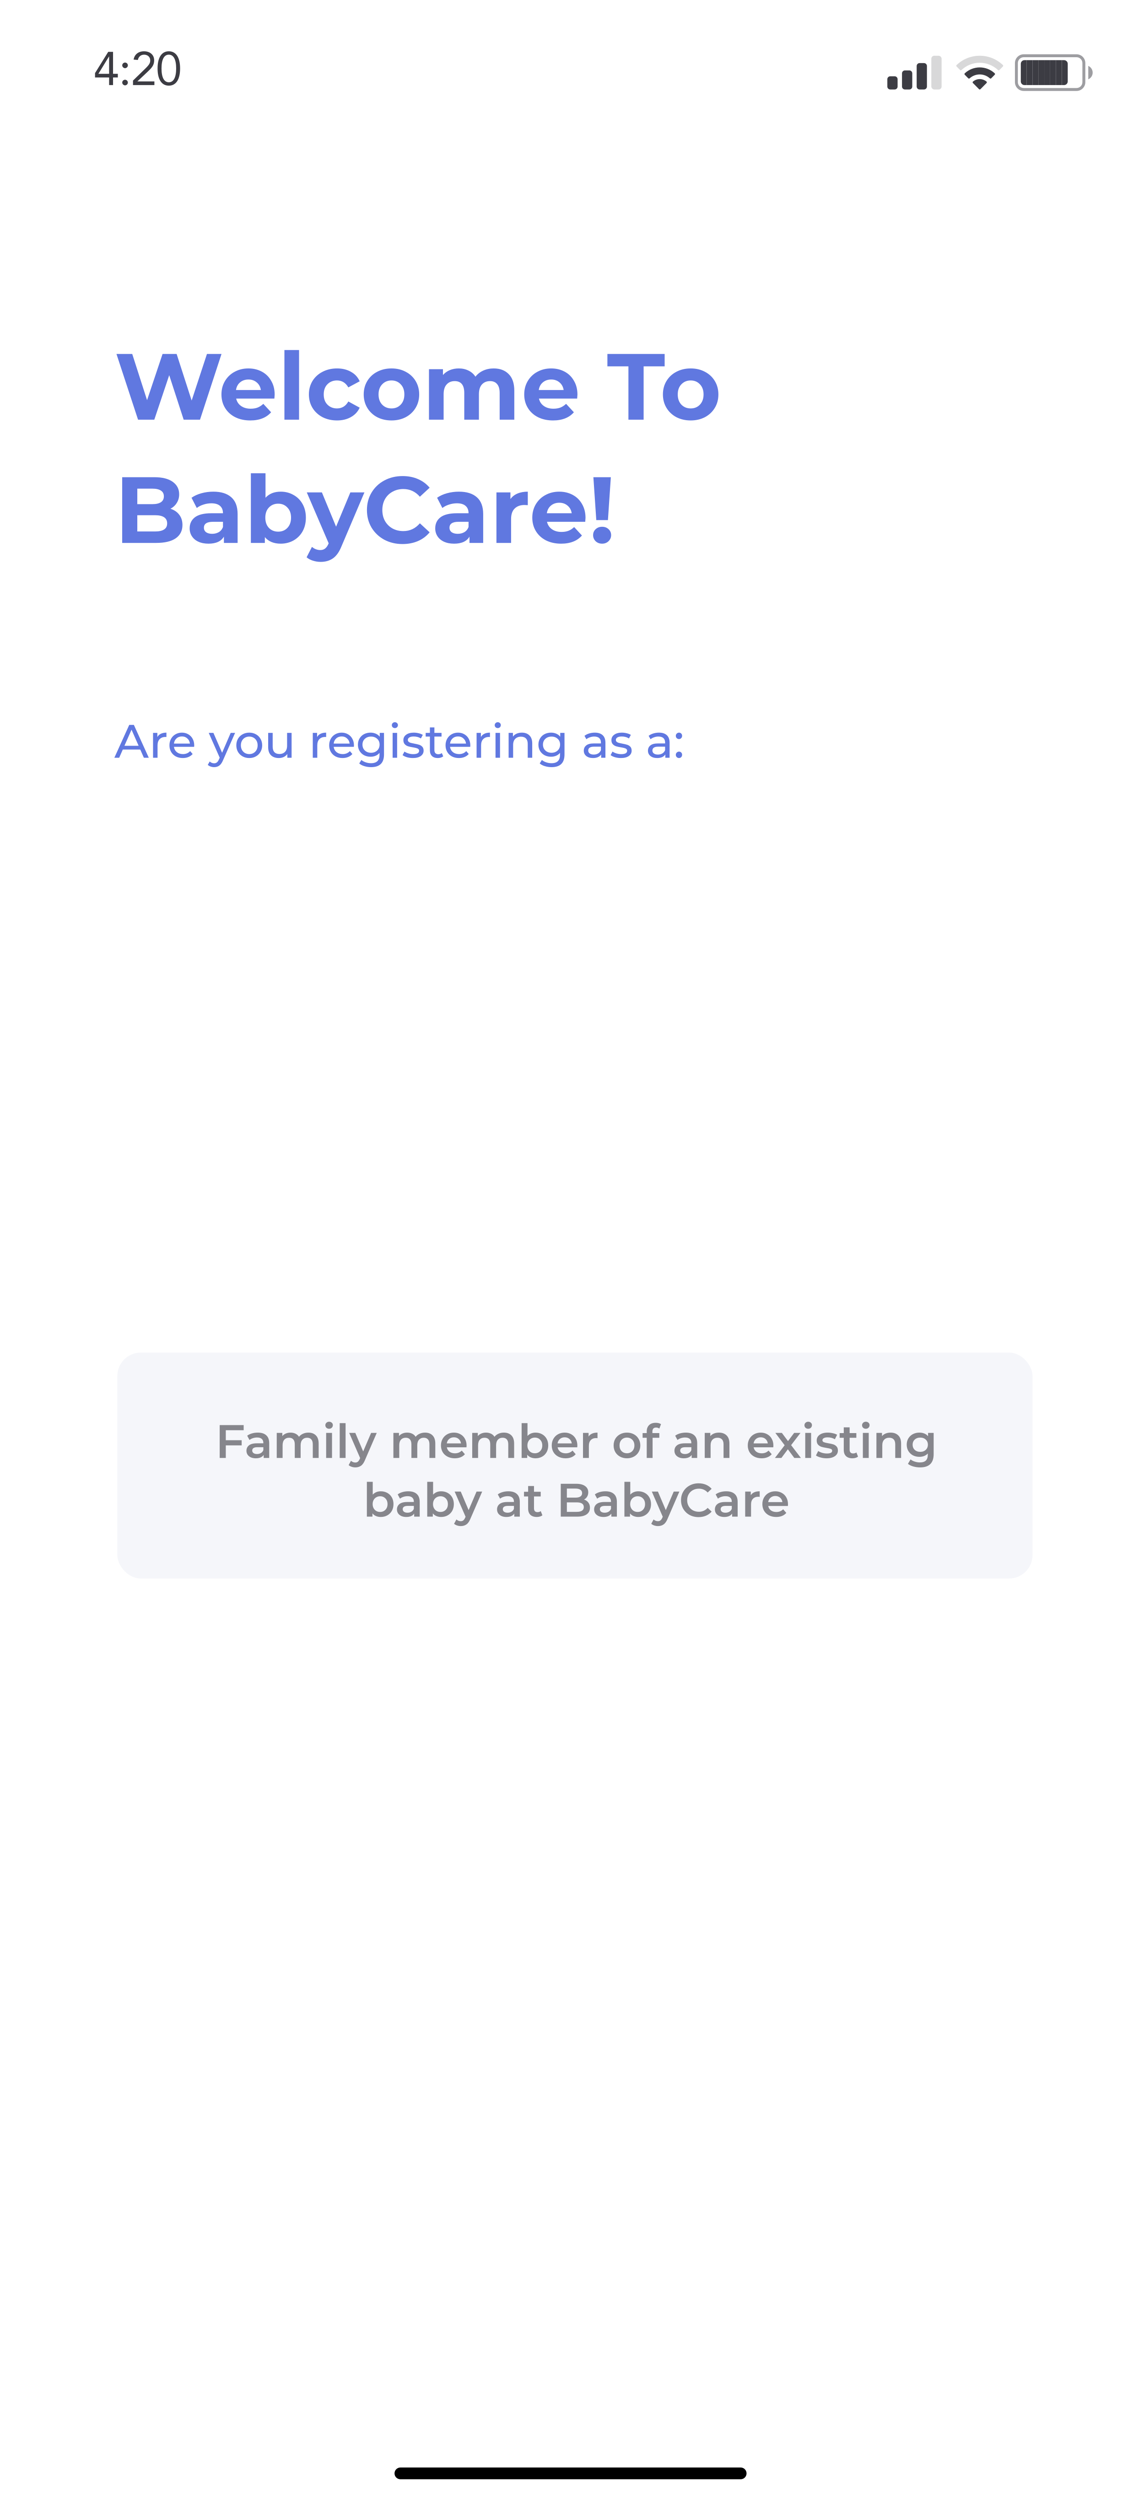 <svg width="390" height="852" viewBox="0 0 390 852" fill="none" xmlns="http://www.w3.org/2000/svg">
<g clip-path="url(#clip0_200_320)">
<rect width="390" height="852" fill="white"/>
<path d="M32.395 26.408V24.92L36.891 17.672H38.539V25.16H40.171V26.408H38.539V29H37.195V26.408H32.395ZM37.163 19.24L33.547 25.16H37.195V19.24H37.163ZM43.59 22.28C43.59 22.792 43.126 23.24 42.63 23.24C42.166 23.24 41.67 22.808 41.67 22.28C41.67 21.752 42.118 21.32 42.63 21.32C43.19 21.32 43.59 21.784 43.59 22.28ZM43.59 28.136C43.59 28.648 43.142 29.096 42.63 29.096C42.134 29.096 41.67 28.648 41.67 28.136C41.67 27.608 42.102 27.176 42.63 27.176C43.158 27.176 43.59 27.624 43.59 28.136ZM49.099 17.48C51.115 17.48 52.555 18.664 52.555 20.552C52.555 22.28 51.691 23.16 50.347 24.44L46.859 27.72V27.752H52.635V29H45.339V27.464L49.691 23.224C51.163 21.8 51.211 21.176 51.211 20.552C51.211 19.416 50.315 18.632 49.147 18.632C48.011 18.632 47.211 19.336 47.003 20.44L45.547 20.312C45.851 18.504 47.227 17.48 49.099 17.48ZM57.557 17.48C60.069 17.48 61.397 19.688 61.397 23.336C61.397 27 60.069 29.192 57.557 29.192C55.045 29.192 53.717 26.984 53.717 23.336C53.717 19.688 55.045 17.48 57.557 17.48ZM55.061 23.336C55.061 26.392 55.941 28.04 57.557 28.04C59.173 28.04 60.053 26.408 60.053 23.336C60.053 20.28 59.189 18.632 57.541 18.632C55.973 18.632 55.061 20.216 55.061 23.336Z" fill="white"/>
<g filter="url(#filter0_b_200_320)">
<g clip-path="url(#clip1_200_320)">
<rect opacity="0.2" x="317.5" y="19" width="3.5" height="11.5" rx="1" fill="white"/>
<path d="M312.5 22.5C312.5 21.948 312.948 21.5 313.5 21.5H315C315.552 21.5 316 21.948 316 22.5V29.5C316 30.052 315.552 30.5 315 30.5H313.5C312.948 30.5 312.5 30.052 312.5 29.5V22.5Z" fill="white"/>
<path d="M307.5 25C307.5 24.448 307.948 24 308.5 24H310C310.552 24 311 24.448 311 25V29.5C311 30.052 310.552 30.5 310 30.5H308.5C307.948 30.5 307.5 30.052 307.5 29.5V25Z" fill="white"/>
<path d="M302.5 27C302.5 26.448 302.948 26 303.5 26H305C305.552 26 306 26.448 306 27V29.5C306 30.052 305.552 30.5 305 30.5H303.5C302.948 30.5 302.5 30.052 302.5 29.5V27Z" fill="white"/>
<path d="M336.325 28.289C336.39 28.226 336.426 28.138 336.424 28.047C336.422 27.957 336.383 27.871 336.316 27.81C334.979 26.678 333.022 26.678 331.686 27.81C331.618 27.871 331.579 27.956 331.577 28.047C331.575 28.138 331.611 28.225 331.676 28.289L333.768 30.403C333.83 30.465 333.913 30.5 334.001 30.5C334.088 30.5 334.171 30.465 334.233 30.403L336.325 28.289Z" fill="white"/>
<path d="M334 25.369C335.276 25.369 336.506 25.844 337.451 26.701C337.579 26.822 337.781 26.82 337.905 26.695L339.115 25.471C339.179 25.407 339.214 25.32 339.213 25.23C339.212 25.139 339.175 25.053 339.11 24.99C336.231 22.309 331.772 22.309 328.893 24.99C328.828 25.053 328.791 25.139 328.79 25.23C328.789 25.32 328.825 25.407 328.889 25.471L330.098 26.695C330.222 26.82 330.424 26.822 330.552 26.701C331.497 25.844 332.726 25.37 334 25.369Z" fill="white"/>
<path opacity="0.2" d="M334 21.388C336.322 21.388 338.555 22.281 340.237 23.883C340.364 24.006 340.566 24.005 340.691 23.879L341.902 22.655C341.965 22.592 342.001 22.506 342 22.416C341.999 22.326 341.963 22.24 341.899 22.177C337.483 17.941 330.517 17.941 326.101 22.177C326.037 22.24 326.001 22.326 326 22.416C325.999 22.506 326.035 22.592 326.098 22.655L327.309 23.879C327.434 24.005 327.637 24.006 327.763 23.883C329.446 22.281 331.679 21.388 334 21.388Z" fill="white"/>
<g clip-path="url(#clip2_200_320)">
<path d="M348 21.75C348 21.06 348.56 20.5 349.25 20.5H350V29H349.25C348.56 29 348 28.44 348 27.75V21.75Z" fill="white"/>
<path d="M350 20.5H352V29H350V20.5Z" fill="white"/>
<path d="M352 20.5H354V29H352V20.5Z" fill="white"/>
<path d="M354 20.5H356V29H354V20.5Z" fill="white"/>
<path d="M356 20.5H358V29H356V20.5Z" fill="white"/>
<path d="M358 20.5H360V29H358V20.5Z" fill="white"/>
<path d="M360 20.5H362V29H360V20.5Z" fill="white"/>
<path d="M364 21.75C364 21.06 363.44 20.5 362.75 20.5H362V29H362.75C363.44 29 364 28.44 364 27.75V21.75Z" fill="white"/>
</g>
<g opacity="0.5">
<path fill-rule="evenodd" clip-rule="evenodd" d="M346 21.5C346 19.843 347.343 18.5 349 18.5H367C368.657 18.5 370 19.843 370 21.5V28C370 29.657 368.657 31 367 31H349C347.343 31 346 29.657 346 28V21.5ZM349 19.5C347.895 19.5 347 20.395 347 21.5V28C347 29.105 347.895 30 349 30H367C368.105 30 369 29.105 369 28V21.5C369 20.395 368.105 19.5 367 19.5H349Z" fill="white"/>
<path d="M371 27.042C371.883 26.656 372.5 25.775 372.5 24.75C372.5 23.725 371.883 22.844 371 22.458V27.042Z" fill="white"/>
</g>
</g>
</g>
<path d="M75.512 120.643L68.184 143.043H62.616L57.688 127.875L52.6 143.043H47.064L39.704 120.643H45.08L50.136 136.387L55.416 120.643H60.216L65.336 136.515L70.552 120.643H75.512ZM93.637 134.499C93.637 134.563 93.605 135.011 93.541 135.843H80.517C80.751 136.909 81.306 137.752 82.181 138.371C83.055 138.989 84.143 139.299 85.445 139.299C86.341 139.299 87.13 139.171 87.813 138.915C88.517 138.637 89.167 138.211 89.765 137.635L92.421 140.515C90.799 142.371 88.431 143.299 85.317 143.299C83.375 143.299 81.658 142.925 80.165 142.179C78.671 141.411 77.519 140.355 76.709 139.011C75.898 137.667 75.493 136.141 75.493 134.435C75.493 132.749 75.887 131.235 76.677 129.891C77.487 128.525 78.586 127.469 79.973 126.723C81.381 125.955 82.949 125.571 84.677 125.571C86.362 125.571 87.887 125.933 89.253 126.659C90.618 127.384 91.685 128.429 92.453 129.795C93.242 131.139 93.637 132.707 93.637 134.499ZM84.709 129.347C83.578 129.347 82.629 129.667 81.861 130.307C81.093 130.947 80.623 131.821 80.453 132.931H88.933C88.762 131.843 88.293 130.979 87.525 130.339C86.757 129.677 85.818 129.347 84.709 129.347ZM96.96 119.299H101.952V143.043H96.96V119.299ZM114.905 143.299C113.071 143.299 111.417 142.925 109.945 142.179C108.495 141.411 107.353 140.355 106.521 139.011C105.711 137.667 105.305 136.141 105.305 134.435C105.305 132.728 105.711 131.203 106.521 129.859C107.353 128.515 108.495 127.469 109.945 126.723C111.417 125.955 113.071 125.571 114.905 125.571C116.719 125.571 118.297 125.955 119.641 126.723C121.007 127.469 121.999 128.547 122.617 129.955L118.745 132.035C117.849 130.456 116.559 129.667 114.873 129.667C113.572 129.667 112.495 130.093 111.641 130.947C110.788 131.8 110.361 132.963 110.361 134.435C110.361 135.907 110.788 137.069 111.641 137.923C112.495 138.776 113.572 139.203 114.873 139.203C116.58 139.203 117.871 138.413 118.745 136.835L122.617 138.947C121.999 140.312 121.007 141.379 119.641 142.147C118.297 142.915 116.719 143.299 114.905 143.299ZM133.465 143.299C131.651 143.299 130.019 142.925 128.569 142.179C127.139 141.411 126.019 140.355 125.209 139.011C124.398 137.667 123.993 136.141 123.993 134.435C123.993 132.728 124.398 131.203 125.209 129.859C126.019 128.515 127.139 127.469 128.569 126.723C130.019 125.955 131.651 125.571 133.465 125.571C135.278 125.571 136.899 125.955 138.329 126.723C139.758 127.469 140.878 128.515 141.689 129.859C142.499 131.203 142.905 132.728 142.905 134.435C142.905 136.141 142.499 137.667 141.689 139.011C140.878 140.355 139.758 141.411 138.329 142.179C136.899 142.925 135.278 143.299 133.465 143.299ZM133.465 139.203C134.745 139.203 135.79 138.776 136.601 137.923C137.433 137.048 137.849 135.885 137.849 134.435C137.849 132.984 137.433 131.832 136.601 130.979C135.79 130.104 134.745 129.667 133.465 129.667C132.185 129.667 131.129 130.104 130.297 130.979C129.465 131.832 129.049 132.984 129.049 134.435C129.049 135.885 129.465 137.048 130.297 137.923C131.129 138.776 132.185 139.203 133.465 139.203ZM168.29 125.571C170.444 125.571 172.151 126.211 173.41 127.491C174.69 128.749 175.33 130.648 175.33 133.187V143.043H170.338V133.955C170.338 132.589 170.05 131.576 169.474 130.915C168.919 130.232 168.119 129.891 167.074 129.891C165.9 129.891 164.972 130.275 164.29 131.043C163.607 131.789 163.266 132.909 163.266 134.403V143.043H158.274V133.955C158.274 131.245 157.186 129.891 155.01 129.891C153.858 129.891 152.94 130.275 152.258 131.043C151.575 131.789 151.234 132.909 151.234 134.403V143.043H146.242V125.827H151.01V127.811C151.65 127.085 152.428 126.531 153.345 126.147C154.284 125.763 155.308 125.571 156.418 125.571C157.634 125.571 158.732 125.816 159.714 126.307C160.695 126.776 161.484 127.469 162.082 128.387C162.786 127.491 163.671 126.797 164.738 126.307C165.826 125.816 167.01 125.571 168.29 125.571ZM196.856 134.499C196.856 134.563 196.824 135.011 196.76 135.843H183.736C183.97 136.909 184.525 137.752 185.4 138.371C186.274 138.989 187.362 139.299 188.664 139.299C189.56 139.299 190.349 139.171 191.032 138.915C191.736 138.637 192.386 138.211 192.984 137.635L195.64 140.515C194.018 142.371 191.65 143.299 188.536 143.299C186.594 143.299 184.877 142.925 183.384 142.179C181.89 141.411 180.738 140.355 179.928 139.011C179.117 137.667 178.712 136.141 178.712 134.435C178.712 132.749 179.106 131.235 179.896 129.891C180.706 128.525 181.805 127.469 183.192 126.723C184.6 125.955 186.168 125.571 187.896 125.571C189.581 125.571 191.106 125.933 192.472 126.659C193.837 127.384 194.904 128.429 195.672 129.795C196.461 131.139 196.856 132.707 196.856 134.499ZM187.928 129.347C186.797 129.347 185.848 129.667 185.08 130.307C184.312 130.947 183.842 131.821 183.672 132.931H192.152C191.981 131.843 191.512 130.979 190.744 130.339C189.976 129.677 189.037 129.347 187.928 129.347ZM214.234 124.867H207.066V120.643H226.586V124.867H219.418V143.043H214.234V124.867ZM235.465 143.299C233.651 143.299 232.019 142.925 230.569 142.179C229.139 141.411 228.019 140.355 227.209 139.011C226.398 137.667 225.993 136.141 225.993 134.435C225.993 132.728 226.398 131.203 227.209 129.859C228.019 128.515 229.139 127.469 230.569 126.723C232.019 125.955 233.651 125.571 235.465 125.571C237.278 125.571 238.899 125.955 240.329 126.723C241.758 127.469 242.878 128.515 243.689 129.859C244.499 131.203 244.905 132.728 244.905 134.435C244.905 136.141 244.499 137.667 243.689 139.011C242.878 140.355 241.758 141.411 240.329 142.179C238.899 142.925 237.278 143.299 235.465 143.299ZM235.465 139.203C236.745 139.203 237.79 138.776 238.601 137.923C239.433 137.048 239.849 135.885 239.849 134.435C239.849 132.984 239.433 131.832 238.601 130.979C237.79 130.104 236.745 129.667 235.465 129.667C234.185 129.667 233.129 130.104 232.297 130.979C231.465 131.832 231.049 132.984 231.049 134.435C231.049 135.885 231.465 137.048 232.297 137.923C233.129 138.776 234.185 139.203 235.465 139.203ZM58.104 173.395C59.384 173.8 60.387 174.483 61.112 175.443C61.837 176.381 62.2 177.544 62.2 178.931C62.2 180.893 61.432 182.408 59.896 183.475C58.381 184.52 56.163 185.043 53.24 185.043H41.656V162.643H52.6C55.331 162.643 57.421 163.165 58.872 164.211C60.344 165.256 61.08 166.675 61.08 168.467C61.08 169.555 60.813 170.525 60.28 171.379C59.768 172.232 59.043 172.904 58.104 173.395ZM46.808 166.547V171.827H51.96C53.24 171.827 54.211 171.603 54.872 171.155C55.533 170.707 55.864 170.045 55.864 169.171C55.864 168.296 55.533 167.645 54.872 167.219C54.211 166.771 53.24 166.547 51.96 166.547H46.808ZM52.856 181.139C54.221 181.139 55.245 180.915 55.928 180.467C56.632 180.019 56.984 179.325 56.984 178.387C56.984 176.531 55.608 175.603 52.856 175.603H46.808V181.139H52.856ZM72.717 167.571C75.383 167.571 77.431 168.211 78.861 169.491C80.29 170.749 81.005 172.659 81.005 175.219V185.043H76.333V182.899C75.394 184.499 73.645 185.299 71.085 185.299C69.762 185.299 68.61 185.075 67.629 184.627C66.669 184.179 65.933 183.56 65.421 182.771C64.909 181.981 64.653 181.085 64.653 180.083C64.653 178.483 65.25 177.224 66.445 176.307C67.661 175.389 69.527 174.931 72.045 174.931H76.013C76.013 173.843 75.682 173.011 75.021 172.435C74.359 171.837 73.367 171.539 72.045 171.539C71.127 171.539 70.221 171.688 69.325 171.987C68.45 172.264 67.703 172.648 67.085 173.139L65.293 169.651C66.231 168.989 67.351 168.477 68.653 168.115C69.975 167.752 71.33 167.571 72.717 167.571ZM72.333 181.939C73.186 181.939 73.943 181.747 74.605 181.363C75.266 180.957 75.735 180.371 76.013 179.603V177.843H72.589C70.541 177.843 69.517 178.515 69.517 179.859C69.517 180.499 69.762 181.011 70.253 181.395C70.765 181.757 71.458 181.939 72.333 181.939ZM95.699 167.571C97.299 167.571 98.749 167.944 100.051 168.691C101.373 169.416 102.408 170.451 103.155 171.795C103.901 173.117 104.275 174.664 104.275 176.435C104.275 178.205 103.901 179.763 103.155 181.107C102.408 182.429 101.373 183.464 100.051 184.211C98.749 184.936 97.299 185.299 95.699 185.299C93.331 185.299 91.528 184.552 90.291 183.059V185.043H85.523V161.299H90.515V169.651C91.773 168.264 93.501 167.571 95.699 167.571ZM94.835 181.203C96.115 181.203 97.16 180.776 97.971 179.923C98.803 179.048 99.219 177.885 99.219 176.435C99.219 174.984 98.803 173.832 97.971 172.979C97.16 172.104 96.115 171.667 94.835 171.667C93.555 171.667 92.499 172.104 91.667 172.979C90.856 173.832 90.451 174.984 90.451 176.435C90.451 177.885 90.856 179.048 91.667 179.923C92.499 180.776 93.555 181.203 94.835 181.203ZM124.236 167.827L116.46 186.099C115.67 188.083 114.689 189.48 113.516 190.291C112.364 191.101 110.966 191.507 109.324 191.507C108.428 191.507 107.542 191.368 106.668 191.091C105.793 190.813 105.078 190.429 104.524 189.939L106.348 186.387C106.732 186.728 107.169 186.995 107.66 187.187C108.172 187.379 108.673 187.475 109.164 187.475C109.846 187.475 110.401 187.304 110.828 186.963C111.254 186.643 111.638 186.099 111.98 185.331L112.044 185.171L104.588 167.827H109.74L114.572 179.507L119.436 167.827H124.236ZM137.22 185.427C134.937 185.427 132.868 184.936 131.012 183.955C129.177 182.952 127.726 181.576 126.66 179.827C125.614 178.056 125.092 176.061 125.092 173.843C125.092 171.624 125.614 169.64 126.66 167.891C127.726 166.12 129.177 164.744 131.012 163.763C132.868 162.76 134.948 162.259 137.252 162.259C139.193 162.259 140.942 162.6 142.5 163.283C144.078 163.965 145.401 164.947 146.468 166.227L143.14 169.299C141.625 167.549 139.748 166.675 137.508 166.675C136.121 166.675 134.884 166.984 133.796 167.603C132.708 168.2 131.854 169.043 131.236 170.131C130.638 171.219 130.34 172.456 130.34 173.843C130.34 175.229 130.638 176.467 131.236 177.555C131.854 178.643 132.708 179.496 133.796 180.115C134.884 180.712 136.121 181.011 137.508 181.011C139.748 181.011 141.625 180.125 143.14 178.355L146.468 181.427C145.401 182.728 144.078 183.72 142.5 184.403C140.921 185.085 139.161 185.427 137.22 185.427ZM156.436 167.571C159.102 167.571 161.15 168.211 162.58 169.491C164.009 170.749 164.724 172.659 164.724 175.219V185.043H160.052V182.899C159.113 184.499 157.364 185.299 154.804 185.299C153.481 185.299 152.329 185.075 151.348 184.627C150.388 184.179 149.652 183.56 149.14 182.771C148.628 181.981 148.372 181.085 148.372 180.083C148.372 178.483 148.969 177.224 150.164 176.307C151.38 175.389 153.246 174.931 155.764 174.931H159.732C159.732 173.843 159.401 173.011 158.74 172.435C158.078 171.837 157.086 171.539 155.764 171.539C154.846 171.539 153.94 171.688 153.044 171.987C152.169 172.264 151.422 172.648 150.804 173.139L149.012 169.651C149.95 168.989 151.07 168.477 152.372 168.115C153.694 167.752 155.049 167.571 156.436 167.571ZM156.052 181.939C156.905 181.939 157.662 181.747 158.324 181.363C158.985 180.957 159.454 180.371 159.732 179.603V177.843H156.308C154.26 177.843 153.236 178.515 153.236 179.859C153.236 180.499 153.481 181.011 153.972 181.395C154.484 181.757 155.177 181.939 156.052 181.939ZM174.01 170.099C174.607 169.267 175.407 168.637 176.41 168.211C177.434 167.784 178.607 167.571 179.93 167.571V172.179C179.375 172.136 179.002 172.115 178.81 172.115C177.38 172.115 176.26 172.52 175.45 173.331C174.639 174.12 174.234 175.315 174.234 176.915V185.043H169.242V167.827H174.01V170.099ZM199.606 176.499C199.606 176.563 199.574 177.011 199.51 177.843H186.486C186.72 178.909 187.275 179.752 188.15 180.371C189.024 180.989 190.112 181.299 191.414 181.299C192.31 181.299 193.099 181.171 193.782 180.915C194.486 180.637 195.136 180.211 195.734 179.635L198.39 182.515C196.768 184.371 194.4 185.299 191.286 185.299C189.344 185.299 187.627 184.925 186.134 184.179C184.64 183.411 183.488 182.355 182.678 181.011C181.867 179.667 181.462 178.141 181.462 176.435C181.462 174.749 181.856 173.235 182.646 171.891C183.456 170.525 184.555 169.469 185.942 168.723C187.35 167.955 188.918 167.571 190.646 167.571C192.331 167.571 193.856 167.933 195.222 168.659C196.587 169.384 197.654 170.429 198.422 171.795C199.211 173.139 199.606 174.707 199.606 176.499ZM190.678 171.347C189.547 171.347 188.598 171.667 187.83 172.307C187.062 172.947 186.592 173.821 186.422 174.931H194.902C194.731 173.843 194.262 172.979 193.494 172.339C192.726 171.677 191.787 171.347 190.678 171.347ZM202.289 162.643H208.241L207.249 177.267H203.281L202.289 162.643ZM205.265 185.299C204.39 185.299 203.654 185.021 203.057 184.467C202.481 183.891 202.193 183.197 202.193 182.387C202.193 181.576 202.481 180.904 203.057 180.371C203.633 179.816 204.369 179.539 205.265 179.539C206.161 179.539 206.897 179.816 207.473 180.371C208.049 180.904 208.337 181.576 208.337 182.387C208.337 183.197 208.038 183.891 207.441 184.467C206.865 185.021 206.14 185.299 205.265 185.299Z" fill="#6078E0"/>
<path d="M47.816 255.465H41.864L40.632 258.265H38.984L44.056 247.065H45.64L50.728 258.265H49.048L47.816 255.465ZM47.256 254.185L44.84 248.697L42.424 254.185H47.256ZM53.647 251.209C53.913 250.719 54.308 250.345 54.831 250.089C55.353 249.833 55.988 249.705 56.735 249.705V251.193C56.649 251.183 56.532 251.177 56.383 251.177C55.551 251.177 54.895 251.428 54.415 251.929C53.945 252.42 53.711 253.124 53.711 254.041V258.265H52.175V249.785H53.647V251.209ZM66.214 254.073C66.214 254.191 66.203 254.345 66.182 254.537H59.302C59.398 255.284 59.723 255.887 60.278 256.345C60.843 256.793 61.542 257.017 62.374 257.017C63.387 257.017 64.203 256.676 64.822 255.993L65.67 256.985C65.286 257.433 64.806 257.775 64.23 258.009C63.664 258.244 63.03 258.361 62.326 258.361C61.43 258.361 60.635 258.18 59.942 257.817C59.248 257.444 58.71 256.927 58.326 256.265C57.952 255.604 57.766 254.857 57.766 254.025C57.766 253.204 57.947 252.463 58.31 251.801C58.683 251.14 59.19 250.628 59.83 250.265C60.48 249.892 61.211 249.705 62.022 249.705C62.832 249.705 63.552 249.892 64.182 250.265C64.822 250.628 65.318 251.14 65.67 251.801C66.032 252.463 66.214 253.22 66.214 254.073ZM62.022 251.001C61.286 251.001 60.667 251.225 60.166 251.673C59.675 252.121 59.387 252.708 59.302 253.433H64.742C64.656 252.719 64.363 252.137 63.862 251.689C63.371 251.231 62.758 251.001 62.022 251.001ZM80.147 249.785L76.035 259.113C75.673 259.977 75.246 260.585 74.755 260.937C74.275 261.289 73.694 261.465 73.011 261.465C72.596 261.465 72.19 261.396 71.796 261.257C71.412 261.129 71.091 260.937 70.835 260.681L71.492 259.529C71.929 259.945 72.436 260.153 73.011 260.153C73.385 260.153 73.694 260.052 73.939 259.849C74.195 259.657 74.425 259.321 74.627 258.841L74.9 258.249L71.156 249.785H72.755L75.716 256.569L78.644 249.785H80.147ZM84.979 258.361C84.136 258.361 83.379 258.175 82.707 257.801C82.035 257.428 81.507 256.916 81.123 256.265C80.749 255.604 80.563 254.857 80.563 254.025C80.563 253.193 80.749 252.452 81.123 251.801C81.507 251.14 82.035 250.628 82.707 250.265C83.379 249.892 84.136 249.705 84.979 249.705C85.821 249.705 86.573 249.892 87.235 250.265C87.907 250.628 88.429 251.14 88.803 251.801C89.187 252.452 89.379 253.193 89.379 254.025C89.379 254.857 89.187 255.604 88.803 256.265C88.429 256.916 87.907 257.428 87.235 257.801C86.573 258.175 85.821 258.361 84.979 258.361ZM84.979 257.017C85.523 257.017 86.008 256.895 86.435 256.649C86.872 256.393 87.213 256.041 87.459 255.593C87.704 255.135 87.827 254.612 87.827 254.025C87.827 253.439 87.704 252.921 87.459 252.473C87.213 252.015 86.872 251.663 86.435 251.417C86.008 251.172 85.523 251.049 84.979 251.049C84.435 251.049 83.944 251.172 83.507 251.417C83.08 251.663 82.739 252.015 82.483 252.473C82.237 252.921 82.115 253.439 82.115 254.025C82.115 254.612 82.237 255.135 82.483 255.593C82.739 256.041 83.08 256.393 83.507 256.649C83.944 256.895 84.435 257.017 84.979 257.017ZM99.407 249.785V258.265H97.951V256.985C97.641 257.423 97.231 257.764 96.719 258.009C96.218 258.244 95.668 258.361 95.071 258.361C93.94 258.361 93.049 258.052 92.399 257.433C91.748 256.804 91.423 255.881 91.423 254.665V249.785H92.959V254.489C92.959 255.311 93.156 255.935 93.551 256.361C93.945 256.777 94.511 256.985 95.247 256.985C96.058 256.985 96.698 256.74 97.167 256.249C97.636 255.759 97.871 255.065 97.871 254.169V249.785H99.407ZM108.1 251.209C108.367 250.719 108.761 250.345 109.284 250.089C109.807 249.833 110.441 249.705 111.188 249.705V251.193C111.103 251.183 110.985 251.177 110.836 251.177C110.004 251.177 109.348 251.428 108.868 251.929C108.399 252.42 108.164 253.124 108.164 254.041V258.265H106.628V249.785H108.1V251.209ZM120.667 254.073C120.667 254.191 120.656 254.345 120.635 254.537H113.755C113.851 255.284 114.176 255.887 114.731 256.345C115.296 256.793 115.995 257.017 116.827 257.017C117.84 257.017 118.656 256.676 119.275 255.993L120.123 256.985C119.739 257.433 119.259 257.775 118.683 258.009C118.118 258.244 117.483 258.361 116.779 258.361C115.883 258.361 115.088 258.18 114.395 257.817C113.702 257.444 113.163 256.927 112.779 256.265C112.406 255.604 112.219 254.857 112.219 254.025C112.219 253.204 112.4 252.463 112.763 251.801C113.136 251.14 113.643 250.628 114.283 250.265C114.934 249.892 115.664 249.705 116.475 249.705C117.286 249.705 118.006 249.892 118.635 250.265C119.275 250.628 119.771 251.14 120.123 251.801C120.486 252.463 120.667 253.22 120.667 254.073ZM116.475 251.001C115.739 251.001 115.12 251.225 114.619 251.673C114.128 252.121 113.84 252.708 113.755 253.433H119.195C119.11 252.719 118.816 252.137 118.315 251.689C117.824 251.231 117.211 251.001 116.475 251.001ZM130.912 249.785V257.113C130.912 258.596 130.544 259.689 129.808 260.393C129.072 261.108 127.973 261.465 126.512 261.465C125.712 261.465 124.949 261.353 124.224 261.129C123.498 260.916 122.912 260.607 122.464 260.201L123.2 259.017C123.594 259.359 124.08 259.625 124.656 259.817C125.242 260.02 125.845 260.121 126.464 260.121C127.456 260.121 128.186 259.887 128.656 259.417C129.136 258.948 129.376 258.233 129.376 257.273V256.601C129.013 257.039 128.565 257.369 128.032 257.593C127.509 257.807 126.938 257.913 126.32 257.913C125.509 257.913 124.773 257.743 124.112 257.401C123.461 257.049 122.949 256.564 122.576 255.945C122.202 255.316 122.016 254.601 122.016 253.801C122.016 253.001 122.202 252.292 122.576 251.673C122.949 251.044 123.461 250.559 124.112 250.217C124.773 249.876 125.509 249.705 126.32 249.705C126.96 249.705 127.552 249.823 128.096 250.057C128.65 250.292 129.104 250.639 129.456 251.097V249.785H130.912ZM126.496 256.569C127.05 256.569 127.546 256.452 127.984 256.217C128.432 255.983 128.778 255.657 129.024 255.241C129.28 254.815 129.408 254.335 129.408 253.801C129.408 252.98 129.136 252.319 128.592 251.817C128.048 251.305 127.349 251.049 126.496 251.049C125.632 251.049 124.928 251.305 124.384 251.817C123.84 252.319 123.568 252.98 123.568 253.801C123.568 254.335 123.69 254.815 123.936 255.241C124.192 255.657 124.538 255.983 124.976 256.217C125.424 256.452 125.93 256.569 126.496 256.569ZM133.847 249.785H135.383V258.265H133.847V249.785ZM134.615 248.153C134.316 248.153 134.065 248.057 133.863 247.865C133.671 247.673 133.575 247.439 133.575 247.161C133.575 246.884 133.671 246.649 133.863 246.457C134.065 246.255 134.316 246.153 134.615 246.153C134.913 246.153 135.159 246.249 135.351 246.441C135.553 246.623 135.655 246.852 135.655 247.129C135.655 247.417 135.553 247.663 135.351 247.865C135.159 248.057 134.913 248.153 134.615 248.153ZM140.747 258.361C140.054 258.361 139.387 258.271 138.747 258.089C138.107 257.897 137.606 257.657 137.243 257.369L137.883 256.153C138.257 256.42 138.71 256.633 139.243 256.793C139.777 256.953 140.315 257.033 140.859 257.033C142.203 257.033 142.875 256.649 142.875 255.881C142.875 255.625 142.785 255.423 142.603 255.273C142.422 255.124 142.193 255.017 141.915 254.953C141.649 254.879 141.265 254.799 140.763 254.713C140.081 254.607 139.521 254.484 139.083 254.345C138.657 254.207 138.289 253.972 137.979 253.641C137.67 253.311 137.515 252.847 137.515 252.249C137.515 251.481 137.835 250.868 138.475 250.409C139.115 249.94 139.974 249.705 141.051 249.705C141.617 249.705 142.182 249.775 142.747 249.913C143.313 250.052 143.777 250.239 144.139 250.473L143.483 251.689C142.79 251.241 141.974 251.017 141.035 251.017C140.385 251.017 139.889 251.124 139.547 251.337C139.206 251.551 139.035 251.833 139.035 252.185C139.035 252.463 139.131 252.681 139.323 252.841C139.515 253.001 139.75 253.119 140.027 253.193C140.315 253.268 140.715 253.353 141.227 253.449C141.91 253.567 142.459 253.695 142.875 253.833C143.302 253.961 143.665 254.185 143.963 254.505C144.262 254.825 144.411 255.273 144.411 255.849C144.411 256.617 144.081 257.231 143.419 257.689C142.769 258.137 141.878 258.361 140.747 258.361ZM151.099 257.769C150.875 257.961 150.598 258.111 150.267 258.217C149.936 258.313 149.595 258.361 149.243 258.361C148.39 258.361 147.728 258.132 147.259 257.673C146.79 257.215 146.555 256.559 146.555 255.705V251.049H145.115V249.785H146.555V247.929H148.091V249.785H150.523V251.049H148.091V255.641C148.091 256.1 148.203 256.452 148.427 256.697C148.662 256.943 148.992 257.065 149.419 257.065C149.888 257.065 150.288 256.932 150.619 256.665L151.099 257.769ZM160.339 254.073C160.339 254.191 160.328 254.345 160.307 254.537H153.427C153.523 255.284 153.848 255.887 154.403 256.345C154.968 256.793 155.667 257.017 156.499 257.017C157.512 257.017 158.328 256.676 158.947 255.993L159.795 256.985C159.411 257.433 158.931 257.775 158.355 258.009C157.789 258.244 157.155 258.361 156.451 258.361C155.555 258.361 154.76 258.18 154.067 257.817C153.373 257.444 152.835 256.927 152.451 256.265C152.077 255.604 151.891 254.857 151.891 254.025C151.891 253.204 152.072 252.463 152.435 251.801C152.808 251.14 153.315 250.628 153.955 250.265C154.605 249.892 155.336 249.705 156.147 249.705C156.957 249.705 157.677 249.892 158.307 250.265C158.947 250.628 159.443 251.14 159.795 251.801C160.157 252.463 160.339 253.22 160.339 254.073ZM156.147 251.001C155.411 251.001 154.792 251.225 154.291 251.673C153.8 252.121 153.512 252.708 153.427 253.433H158.867C158.781 252.719 158.488 252.137 157.987 251.689C157.496 251.231 156.883 251.001 156.147 251.001ZM163.944 251.209C164.21 250.719 164.605 250.345 165.128 250.089C165.65 249.833 166.285 249.705 167.032 249.705V251.193C166.946 251.183 166.829 251.177 166.68 251.177C165.848 251.177 165.192 251.428 164.712 251.929C164.242 252.42 164.008 253.124 164.008 254.041V258.265H162.472V249.785H163.944V251.209ZM168.925 249.785H170.461V258.265H168.925V249.785ZM169.693 248.153C169.394 248.153 169.143 248.057 168.941 247.865C168.749 247.673 168.653 247.439 168.653 247.161C168.653 246.884 168.749 246.649 168.941 246.457C169.143 246.255 169.394 246.153 169.693 246.153C169.991 246.153 170.237 246.249 170.429 246.441C170.631 246.623 170.733 246.852 170.733 247.129C170.733 247.417 170.631 247.663 170.429 247.865C170.237 248.057 169.991 248.153 169.693 248.153ZM177.922 249.705C178.999 249.705 179.852 250.02 180.482 250.649C181.122 251.268 181.442 252.18 181.442 253.385V258.265H179.906V253.561C179.906 252.74 179.708 252.121 179.314 251.705C178.919 251.289 178.354 251.081 177.618 251.081C176.786 251.081 176.13 251.327 175.65 251.817C175.17 252.297 174.93 252.991 174.93 253.897V258.265H173.394V249.785H174.866V251.065C175.175 250.628 175.591 250.292 176.114 250.057C176.647 249.823 177.25 249.705 177.922 249.705ZM192.443 249.785V257.113C192.443 258.596 192.075 259.689 191.339 260.393C190.603 261.108 189.504 261.465 188.043 261.465C187.243 261.465 186.48 261.353 185.755 261.129C185.03 260.916 184.443 260.607 183.995 260.201L184.731 259.017C185.126 259.359 185.611 259.625 186.187 259.817C186.774 260.02 187.376 260.121 187.995 260.121C188.987 260.121 189.718 259.887 190.187 259.417C190.667 258.948 190.907 258.233 190.907 257.273V256.601C190.544 257.039 190.096 257.369 189.563 257.593C189.04 257.807 188.47 257.913 187.851 257.913C187.04 257.913 186.304 257.743 185.643 257.401C184.992 257.049 184.48 256.564 184.107 255.945C183.734 255.316 183.547 254.601 183.547 253.801C183.547 253.001 183.734 252.292 184.107 251.673C184.48 251.044 184.992 250.559 185.643 250.217C186.304 249.876 187.04 249.705 187.851 249.705C188.491 249.705 189.083 249.823 189.627 250.057C190.182 250.292 190.635 250.639 190.987 251.097V249.785H192.443ZM188.027 256.569C188.582 256.569 189.078 256.452 189.515 256.217C189.963 255.983 190.31 255.657 190.555 255.241C190.811 254.815 190.939 254.335 190.939 253.801C190.939 252.98 190.667 252.319 190.123 251.817C189.579 251.305 188.88 251.049 188.027 251.049C187.163 251.049 186.459 251.305 185.915 251.817C185.371 252.319 185.099 252.98 185.099 253.801C185.099 254.335 185.222 254.815 185.467 255.241C185.723 255.657 186.07 255.983 186.507 256.217C186.955 256.452 187.462 256.569 188.027 256.569ZM202.763 249.705C203.936 249.705 204.832 249.993 205.451 250.569C206.08 251.145 206.395 252.004 206.395 253.145V258.265H204.939V257.145C204.683 257.54 204.315 257.844 203.835 258.057C203.365 258.26 202.805 258.361 202.155 258.361C201.205 258.361 200.443 258.132 199.867 257.673C199.301 257.215 199.019 256.612 199.019 255.865C199.019 255.119 199.291 254.521 199.835 254.073C200.379 253.615 201.243 253.385 202.427 253.385H204.859V253.081C204.859 252.42 204.667 251.913 204.283 251.561C203.899 251.209 203.333 251.033 202.587 251.033C202.085 251.033 201.595 251.119 201.115 251.289C200.635 251.449 200.229 251.668 199.899 251.945L199.259 250.793C199.696 250.441 200.219 250.175 200.827 249.993C201.435 249.801 202.08 249.705 202.763 249.705ZM202.411 257.177C202.997 257.177 203.504 257.049 203.931 256.793C204.357 256.527 204.667 256.153 204.859 255.673V254.489H202.491C201.189 254.489 200.539 254.927 200.539 255.801C200.539 256.228 200.704 256.564 201.035 256.809C201.365 257.055 201.824 257.177 202.411 257.177ZM211.669 258.361C210.976 258.361 210.309 258.271 209.669 258.089C209.029 257.897 208.528 257.657 208.165 257.369L208.805 256.153C209.179 256.42 209.632 256.633 210.165 256.793C210.699 256.953 211.237 257.033 211.781 257.033C213.125 257.033 213.797 256.649 213.797 255.881C213.797 255.625 213.707 255.423 213.525 255.273C213.344 255.124 213.115 255.017 212.837 254.953C212.571 254.879 212.187 254.799 211.685 254.713C211.003 254.607 210.443 254.484 210.005 254.345C209.579 254.207 209.211 253.972 208.901 253.641C208.592 253.311 208.437 252.847 208.437 252.249C208.437 251.481 208.757 250.868 209.397 250.409C210.037 249.94 210.896 249.705 211.973 249.705C212.539 249.705 213.104 249.775 213.669 249.913C214.235 250.052 214.699 250.239 215.061 250.473L214.405 251.689C213.712 251.241 212.896 251.017 211.957 251.017C211.307 251.017 210.811 251.124 210.469 251.337C210.128 251.551 209.957 251.833 209.957 252.185C209.957 252.463 210.053 252.681 210.245 252.841C210.437 253.001 210.672 253.119 210.949 253.193C211.237 253.268 211.637 253.353 212.149 253.449C212.832 253.567 213.381 253.695 213.797 253.833C214.224 253.961 214.587 254.185 214.885 254.505C215.184 254.825 215.333 255.273 215.333 255.849C215.333 256.617 215.003 257.231 214.341 257.689C213.691 258.137 212.8 258.361 211.669 258.361ZM224.638 249.705C225.811 249.705 226.707 249.993 227.326 250.569C227.955 251.145 228.27 252.004 228.27 253.145V258.265H226.814V257.145C226.558 257.54 226.19 257.844 225.71 258.057C225.24 258.26 224.68 258.361 224.03 258.361C223.08 258.361 222.318 258.132 221.742 257.673C221.176 257.215 220.894 256.612 220.894 255.865C220.894 255.119 221.166 254.521 221.71 254.073C222.254 253.615 223.118 253.385 224.302 253.385H226.734V253.081C226.734 252.42 226.542 251.913 226.158 251.561C225.774 251.209 225.208 251.033 224.462 251.033C223.96 251.033 223.47 251.119 222.99 251.289C222.51 251.449 222.104 251.668 221.774 251.945L221.134 250.793C221.571 250.441 222.094 250.175 222.702 249.993C223.31 249.801 223.955 249.705 224.638 249.705ZM224.286 257.177C224.872 257.177 225.379 257.049 225.806 256.793C226.232 256.527 226.542 256.153 226.734 255.673V254.489H224.366C223.064 254.489 222.414 254.927 222.414 255.801C222.414 256.228 222.579 256.564 222.91 256.809C223.24 257.055 223.699 257.177 224.286 257.177ZM231.48 251.897C231.182 251.897 230.926 251.796 230.712 251.593C230.499 251.38 230.392 251.113 230.392 250.793C230.392 250.484 230.499 250.228 230.712 250.025C230.926 249.812 231.182 249.705 231.48 249.705C231.779 249.705 232.03 249.807 232.232 250.009C232.435 250.212 232.536 250.473 232.536 250.793C232.536 251.113 232.43 251.38 232.216 251.593C232.014 251.796 231.768 251.897 231.48 251.897ZM231.48 258.361C231.182 258.361 230.926 258.26 230.712 258.057C230.499 257.844 230.392 257.577 230.392 257.257C230.392 256.948 230.499 256.692 230.712 256.489C230.926 256.276 231.182 256.169 231.48 256.169C231.779 256.169 232.03 256.271 232.232 256.473C232.435 256.676 232.536 256.937 232.536 257.257C232.536 257.577 232.43 257.844 232.216 258.057C232.014 258.26 231.768 258.361 231.48 258.361Z" fill="#6078E0"/>
<rect x="40" y="461" width="312" height="77" rx="8" fill="#F5F6FA"/>
<path d="M76.975 487.46V490.868H82.383V492.628H76.975V496.916H74.895V485.716H83.071V487.46H76.975ZM87.888 488.276C89.147 488.276 90.107 488.58 90.769 489.188C91.441 489.785 91.776 490.692 91.776 491.908V496.916H89.888V495.876C89.643 496.249 89.291 496.537 88.832 496.74C88.385 496.932 87.841 497.028 87.201 497.028C86.561 497.028 86.001 496.921 85.52 496.708C85.04 496.484 84.667 496.18 84.4 495.796C84.144 495.401 84.016 494.959 84.016 494.468C84.016 493.7 84.299 493.087 84.865 492.628C85.441 492.159 86.342 491.924 87.569 491.924H89.776V491.796C89.776 491.199 89.595 490.74 89.233 490.42C88.88 490.1 88.353 489.94 87.648 489.94C87.168 489.94 86.694 490.015 86.225 490.164C85.766 490.313 85.376 490.521 85.056 490.788L84.272 489.332C84.721 488.991 85.259 488.729 85.888 488.548C86.518 488.367 87.184 488.276 87.888 488.276ZM87.617 495.572C88.118 495.572 88.561 495.46 88.945 495.236C89.339 495.001 89.617 494.671 89.776 494.244V493.252H87.713C86.561 493.252 85.984 493.631 85.984 494.388C85.984 494.751 86.129 495.039 86.416 495.252C86.704 495.465 87.105 495.572 87.617 495.572ZM105.127 488.276C106.205 488.276 107.058 488.591 107.687 489.22C108.317 489.839 108.631 490.772 108.631 492.02V496.916H106.631V492.276C106.631 491.529 106.466 490.969 106.135 490.596C105.805 490.212 105.33 490.02 104.711 490.02C104.039 490.02 103.501 490.244 103.095 490.692C102.69 491.129 102.487 491.759 102.487 492.58V496.916H100.487V492.276C100.487 491.529 100.322 490.969 99.991 490.596C99.661 490.212 99.186 490.02 98.567 490.02C97.885 490.02 97.341 490.239 96.935 490.676C96.541 491.113 96.343 491.748 96.343 492.58V496.916H94.343V488.372H96.247V489.46C96.567 489.076 96.967 488.783 97.447 488.58C97.927 488.377 98.461 488.276 99.047 488.276C99.687 488.276 100.253 488.399 100.743 488.644C101.245 488.879 101.639 489.231 101.927 489.7C102.279 489.252 102.733 488.905 103.287 488.66C103.842 488.404 104.455 488.276 105.127 488.276ZM111.187 488.372H113.187V496.916H111.187V488.372ZM112.195 486.964C111.832 486.964 111.528 486.852 111.283 486.628C111.038 486.393 110.915 486.105 110.915 485.764C110.915 485.423 111.038 485.14 111.283 484.916C111.528 484.681 111.832 484.564 112.195 484.564C112.558 484.564 112.862 484.676 113.107 484.9C113.352 485.113 113.475 485.385 113.475 485.716C113.475 486.068 113.352 486.367 113.107 486.612C112.872 486.847 112.568 486.964 112.195 486.964ZM115.812 485.044H117.812V496.916H115.812V485.044ZM128.437 488.372L124.437 497.604C124.064 498.532 123.61 499.183 123.077 499.556C122.544 499.94 121.898 500.132 121.141 500.132C120.714 500.132 120.293 500.063 119.877 499.924C119.461 499.785 119.12 499.593 118.853 499.348L119.653 497.876C119.845 498.057 120.069 498.201 120.325 498.308C120.592 498.415 120.858 498.468 121.125 498.468C121.477 498.468 121.765 498.377 121.989 498.196C122.224 498.015 122.437 497.711 122.629 497.284L122.773 496.948L119.045 488.372H121.125L123.813 494.692L126.517 488.372H128.437ZM144.893 488.276C145.97 488.276 146.824 488.591 147.453 489.22C148.082 489.839 148.397 490.772 148.397 492.02V496.916H146.397V492.276C146.397 491.529 146.232 490.969 145.901 490.596C145.57 490.212 145.096 490.02 144.477 490.02C143.805 490.02 143.266 490.244 142.861 490.692C142.456 491.129 142.253 491.759 142.253 492.58V496.916H140.253V492.276C140.253 491.529 140.088 490.969 139.757 490.596C139.426 490.212 138.952 490.02 138.333 490.02C137.65 490.02 137.106 490.239 136.701 490.676C136.306 491.113 136.109 491.748 136.109 492.58V496.916H134.109V488.372H136.013V489.46C136.333 489.076 136.733 488.783 137.213 488.58C137.693 488.377 138.226 488.276 138.813 488.276C139.453 488.276 140.018 488.399 140.509 488.644C141.01 488.879 141.405 489.231 141.693 489.7C142.045 489.252 142.498 488.905 143.053 488.66C143.608 488.404 144.221 488.276 144.893 488.276ZM159.063 492.692C159.063 492.831 159.052 493.028 159.031 493.284H152.327C152.444 493.913 152.748 494.415 153.239 494.788C153.74 495.151 154.359 495.332 155.095 495.332C156.033 495.332 156.807 495.023 157.415 494.404L158.487 495.636C158.103 496.095 157.617 496.441 157.031 496.676C156.444 496.911 155.783 497.028 155.047 497.028C154.108 497.028 153.281 496.841 152.567 496.468C151.852 496.095 151.297 495.577 150.903 494.916C150.519 494.244 150.327 493.487 150.327 492.644C150.327 491.812 150.513 491.065 150.887 490.404C151.271 489.732 151.799 489.209 152.471 488.836C153.143 488.463 153.9 488.276 154.743 488.276C155.575 488.276 156.316 488.463 156.967 488.836C157.628 489.199 158.14 489.716 158.503 490.388C158.876 491.049 159.063 491.817 159.063 492.692ZM154.743 489.876C154.103 489.876 153.559 490.068 153.111 490.452C152.673 490.825 152.407 491.327 152.311 491.956H157.159C157.073 491.337 156.812 490.836 156.375 490.452C155.937 490.068 155.393 489.876 154.743 489.876ZM171.768 488.276C172.845 488.276 173.699 488.591 174.328 489.22C174.957 489.839 175.272 490.772 175.272 492.02V496.916H173.272V492.276C173.272 491.529 173.107 490.969 172.776 490.596C172.445 490.212 171.971 490.02 171.352 490.02C170.68 490.02 170.141 490.244 169.736 490.692C169.331 491.129 169.128 491.759 169.128 492.58V496.916H167.128V492.276C167.128 491.529 166.963 490.969 166.632 490.596C166.301 490.212 165.827 490.02 165.208 490.02C164.525 490.02 163.981 490.239 163.576 490.676C163.181 491.113 162.984 491.748 162.984 492.58V496.916H160.984V488.372H162.888V489.46C163.208 489.076 163.608 488.783 164.088 488.58C164.568 488.377 165.101 488.276 165.688 488.276C166.328 488.276 166.893 488.399 167.384 488.644C167.885 488.879 168.28 489.231 168.568 489.7C168.92 489.252 169.373 488.905 169.928 488.66C170.483 488.404 171.096 488.276 171.768 488.276ZM182.564 488.276C183.396 488.276 184.137 488.457 184.788 488.82C185.449 489.183 185.966 489.695 186.34 490.356C186.713 491.017 186.9 491.78 186.9 492.644C186.9 493.508 186.713 494.276 186.34 494.948C185.966 495.609 185.449 496.121 184.788 496.484C184.137 496.847 183.396 497.028 182.564 497.028C181.977 497.028 181.438 496.927 180.948 496.724C180.468 496.521 180.062 496.217 179.732 495.812V496.916H177.828V485.044H179.828V489.412C180.169 489.039 180.569 488.756 181.028 488.564C181.497 488.372 182.009 488.276 182.564 488.276ZM182.34 495.316C183.076 495.316 183.678 495.071 184.148 494.58C184.628 494.089 184.868 493.444 184.868 492.644C184.868 491.844 184.628 491.199 184.148 490.708C183.678 490.217 183.076 489.972 182.34 489.972C181.86 489.972 181.428 490.084 181.044 490.308C180.66 490.521 180.356 490.831 180.132 491.236C179.908 491.641 179.796 492.111 179.796 492.644C179.796 493.177 179.908 493.647 180.132 494.052C180.356 494.457 180.66 494.772 181.044 494.996C181.428 495.209 181.86 495.316 182.34 495.316ZM196.828 492.692C196.828 492.831 196.818 493.028 196.796 493.284H190.092C190.21 493.913 190.514 494.415 191.004 494.788C191.506 495.151 192.124 495.332 192.86 495.332C193.799 495.332 194.572 495.023 195.18 494.404L196.252 495.636C195.868 496.095 195.383 496.441 194.796 496.676C194.21 496.911 193.548 497.028 192.812 497.028C191.874 497.028 191.047 496.841 190.332 496.468C189.618 496.095 189.063 495.577 188.668 494.916C188.284 494.244 188.092 493.487 188.092 492.644C188.092 491.812 188.279 491.065 188.652 490.404C189.036 489.732 189.564 489.209 190.236 488.836C190.908 488.463 191.666 488.276 192.508 488.276C193.34 488.276 194.082 488.463 194.732 488.836C195.394 489.199 195.906 489.716 196.268 490.388C196.642 491.049 196.828 491.817 196.828 492.692ZM192.508 489.876C191.868 489.876 191.324 490.068 190.876 490.452C190.439 490.825 190.172 491.327 190.076 491.956H194.924C194.839 491.337 194.578 490.836 194.14 490.452C193.703 490.068 193.159 489.876 192.508 489.876ZM200.654 489.62C201.23 488.724 202.243 488.276 203.694 488.276V490.18C203.523 490.148 203.368 490.132 203.23 490.132C202.451 490.132 201.843 490.361 201.406 490.82C200.968 491.268 200.75 491.919 200.75 492.772V496.916H198.75V488.372H200.654V489.62ZM213.73 497.028C212.866 497.028 212.087 496.841 211.394 496.468C210.701 496.095 210.157 495.577 209.762 494.916C209.378 494.244 209.186 493.487 209.186 492.644C209.186 491.801 209.378 491.049 209.762 490.388C210.157 489.727 210.701 489.209 211.394 488.836C212.087 488.463 212.866 488.276 213.73 488.276C214.605 488.276 215.389 488.463 216.082 488.836C216.775 489.209 217.314 489.727 217.698 490.388C218.093 491.049 218.29 491.801 218.29 492.644C218.29 493.487 218.093 494.244 217.698 494.916C217.314 495.577 216.775 496.095 216.082 496.468C215.389 496.841 214.605 497.028 213.73 497.028ZM213.73 495.316C214.466 495.316 215.074 495.071 215.554 494.58C216.034 494.089 216.274 493.444 216.274 492.644C216.274 491.844 216.034 491.199 215.554 490.708C215.074 490.217 214.466 489.972 213.73 489.972C212.994 489.972 212.386 490.217 211.906 490.708C211.437 491.199 211.202 491.844 211.202 492.644C211.202 493.444 211.437 494.089 211.906 494.58C212.386 495.071 212.994 495.316 213.73 495.316ZM223.675 486.548C222.832 486.548 222.411 487.007 222.411 487.924V488.436H224.763V490.036H222.475V496.916H220.475V490.036H219.067V488.436H220.475V487.892C220.475 486.975 220.741 486.255 221.275 485.732C221.808 485.199 222.56 484.932 223.531 484.932C224.299 484.932 224.901 485.087 225.339 485.396L224.779 486.9C224.437 486.665 224.069 486.548 223.675 486.548ZM233.795 488.276C235.053 488.276 236.013 488.58 236.675 489.188C237.347 489.785 237.683 490.692 237.683 491.908V496.916H235.795V495.876C235.549 496.249 235.197 496.537 234.739 496.74C234.291 496.932 233.747 497.028 233.107 497.028C232.467 497.028 231.907 496.921 231.427 496.708C230.947 496.484 230.573 496.18 230.307 495.796C230.051 495.401 229.923 494.959 229.923 494.468C229.923 493.7 230.205 493.087 230.771 492.628C231.347 492.159 232.248 491.924 233.475 491.924H235.683V491.796C235.683 491.199 235.501 490.74 235.139 490.42C234.787 490.1 234.259 489.94 233.555 489.94C233.075 489.94 232.6 490.015 232.131 490.164C231.672 490.313 231.283 490.521 230.963 490.788L230.179 489.332C230.627 488.991 231.165 488.729 231.795 488.548C232.424 488.367 233.091 488.276 233.795 488.276ZM233.523 495.572C234.024 495.572 234.467 495.46 234.851 495.236C235.245 495.001 235.523 494.671 235.683 494.244V493.252H233.619C232.467 493.252 231.891 493.631 231.891 494.388C231.891 494.751 232.035 495.039 232.323 495.252C232.611 495.465 233.011 495.572 233.523 495.572ZM245.098 488.276C246.175 488.276 247.039 488.591 247.69 489.22C248.34 489.849 248.666 490.783 248.666 492.02V496.916H246.666V492.276C246.666 491.529 246.49 490.969 246.138 490.596C245.786 490.212 245.284 490.02 244.634 490.02C243.898 490.02 243.316 490.244 242.89 490.692C242.463 491.129 242.25 491.764 242.25 492.596V496.916H240.25V488.372H242.154V489.476C242.484 489.081 242.9 488.783 243.402 488.58C243.903 488.377 244.468 488.276 245.098 488.276ZM263.657 492.692C263.657 492.831 263.646 493.028 263.625 493.284H256.921C257.038 493.913 257.342 494.415 257.833 494.788C258.334 495.151 258.953 495.332 259.689 495.332C260.627 495.332 261.401 495.023 262.009 494.404L263.081 495.636C262.697 496.095 262.211 496.441 261.625 496.676C261.038 496.911 260.377 497.028 259.641 497.028C258.702 497.028 257.875 496.841 257.161 496.468C256.446 496.095 255.891 495.577 255.497 494.916C255.113 494.244 254.921 493.487 254.921 492.644C254.921 491.812 255.107 491.065 255.481 490.404C255.865 489.732 256.393 489.209 257.065 488.836C257.737 488.463 258.494 488.276 259.337 488.276C260.169 488.276 260.91 488.463 261.561 488.836C262.222 489.199 262.734 489.716 263.097 490.388C263.47 491.049 263.657 491.817 263.657 492.692ZM259.337 489.876C258.697 489.876 258.153 490.068 257.705 490.452C257.267 490.825 257.001 491.327 256.905 491.956H261.753C261.667 491.337 261.406 490.836 260.969 490.452C260.531 490.068 259.987 489.876 259.337 489.876ZM270.783 496.916L268.591 493.956L266.383 496.916H264.175L267.503 492.58L264.319 488.372H266.543L268.639 491.172L270.735 488.372H272.895L269.695 492.548L273.039 496.916H270.783ZM274.515 488.372H276.515V496.916H274.515V488.372ZM275.523 486.964C275.16 486.964 274.856 486.852 274.611 486.628C274.366 486.393 274.243 486.105 274.243 485.764C274.243 485.423 274.366 485.14 274.611 484.916C274.856 484.681 275.16 484.564 275.523 484.564C275.886 484.564 276.19 484.676 276.435 484.9C276.68 485.113 276.803 485.385 276.803 485.716C276.803 486.068 276.68 486.367 276.435 486.612C276.2 486.847 275.896 486.964 275.523 486.964ZM281.78 497.028C281.087 497.028 280.409 496.937 279.748 496.756C279.087 496.575 278.559 496.345 278.164 496.068L278.932 494.548C279.316 494.804 279.775 495.012 280.308 495.172C280.852 495.321 281.385 495.396 281.908 495.396C283.103 495.396 283.7 495.081 283.7 494.452C283.7 494.153 283.545 493.945 283.236 493.828C282.937 493.711 282.452 493.599 281.78 493.492C281.076 493.385 280.5 493.263 280.052 493.124C279.615 492.985 279.231 492.745 278.9 492.404C278.58 492.052 278.42 491.567 278.42 490.948C278.42 490.137 278.756 489.492 279.428 489.012C280.111 488.521 281.028 488.276 282.18 488.276C282.767 488.276 283.353 488.345 283.94 488.484C284.527 488.612 285.007 488.788 285.38 489.012L284.612 490.532C283.887 490.105 283.071 489.892 282.164 489.892C281.577 489.892 281.129 489.983 280.82 490.164C280.521 490.335 280.372 490.564 280.372 490.852C280.372 491.172 280.532 491.401 280.852 491.54C281.183 491.668 281.689 491.791 282.372 491.908C283.055 492.015 283.615 492.137 284.052 492.276C284.489 492.415 284.863 492.649 285.172 492.98C285.492 493.311 285.652 493.78 285.652 494.388C285.652 495.188 285.305 495.828 284.612 496.308C283.919 496.788 282.975 497.028 281.78 497.028ZM292.511 496.452C292.276 496.644 291.988 496.788 291.647 496.884C291.316 496.98 290.964 497.028 290.591 497.028C289.652 497.028 288.927 496.783 288.414 496.292C287.903 495.801 287.647 495.087 287.647 494.148V490.036H286.239V488.436H287.647V486.484H289.647V488.436H291.935V490.036H289.647V494.1C289.647 494.516 289.748 494.836 289.951 495.06C290.153 495.273 290.447 495.38 290.831 495.38C291.279 495.38 291.652 495.263 291.951 495.028L292.511 496.452ZM294.156 488.372H296.156V496.916H294.156V488.372ZM295.164 486.964C294.801 486.964 294.497 486.852 294.252 486.628C294.006 486.393 293.884 486.105 293.884 485.764C293.884 485.423 294.006 485.14 294.252 484.916C294.497 484.681 294.801 484.564 295.164 484.564C295.526 484.564 295.83 484.676 296.076 484.9C296.321 485.113 296.444 485.385 296.444 485.716C296.444 486.068 296.321 486.367 296.076 486.612C295.841 486.847 295.537 486.964 295.164 486.964ZM303.629 488.276C304.706 488.276 305.57 488.591 306.221 489.22C306.871 489.849 307.197 490.783 307.197 492.02V496.916H305.197V492.276C305.197 491.529 305.021 490.969 304.669 490.596C304.317 490.212 303.815 490.02 303.165 490.02C302.429 490.02 301.847 490.244 301.421 490.692C300.994 491.129 300.781 491.764 300.781 492.596V496.916H298.781V488.372H300.685V489.476C301.015 489.081 301.431 488.783 301.933 488.58C302.434 488.377 302.999 488.276 303.629 488.276ZM318.292 488.372V495.62C318.292 498.628 316.756 500.132 313.684 500.132C312.863 500.132 312.084 500.025 311.348 499.812C310.612 499.609 310.004 499.311 309.524 498.916L310.42 497.412C310.793 497.721 311.263 497.967 311.828 498.148C312.404 498.34 312.985 498.436 313.572 498.436C314.511 498.436 315.199 498.223 315.636 497.796C316.073 497.369 316.292 496.719 316.292 495.844V495.396C315.951 495.769 315.535 496.052 315.044 496.244C314.553 496.436 314.015 496.532 313.428 496.532C312.617 496.532 311.881 496.361 311.22 496.02C310.569 495.668 310.052 495.177 309.668 494.548C309.295 493.919 309.108 493.199 309.108 492.388C309.108 491.577 309.295 490.863 309.668 490.244C310.052 489.615 310.569 489.129 311.22 488.788C311.881 488.447 312.617 488.276 313.428 488.276C314.047 488.276 314.607 488.377 315.108 488.58C315.62 488.783 316.047 489.092 316.388 489.508V488.372H318.292ZM313.732 494.836C314.489 494.836 315.108 494.612 315.588 494.164C316.079 493.705 316.324 493.113 316.324 492.388C316.324 491.673 316.079 491.092 315.588 490.644C315.108 490.196 314.489 489.972 313.732 489.972C312.964 489.972 312.335 490.196 311.844 490.644C311.364 491.092 311.124 491.673 311.124 492.388C311.124 493.113 311.364 493.705 311.844 494.164C312.335 494.612 312.964 494.836 313.732 494.836ZM129.806 508.276C130.638 508.276 131.379 508.457 132.03 508.82C132.691 509.183 133.208 509.695 133.582 510.356C133.955 511.017 134.142 511.78 134.142 512.644C134.142 513.508 133.955 514.276 133.582 514.948C133.208 515.609 132.691 516.121 132.03 516.484C131.379 516.847 130.638 517.028 129.806 517.028C129.219 517.028 128.68 516.927 128.19 516.724C127.71 516.521 127.304 516.217 126.974 515.812V516.916H125.07V505.044H127.07V509.412C127.411 509.039 127.811 508.756 128.27 508.564C128.739 508.372 129.251 508.276 129.806 508.276ZM129.582 515.316C130.318 515.316 130.92 515.071 131.39 514.58C131.87 514.089 132.11 513.444 132.11 512.644C132.11 511.844 131.87 511.199 131.39 510.708C130.92 510.217 130.318 509.972 129.582 509.972C129.102 509.972 128.67 510.084 128.286 510.308C127.902 510.521 127.598 510.831 127.374 511.236C127.15 511.641 127.038 512.111 127.038 512.644C127.038 513.177 127.15 513.647 127.374 514.052C127.598 514.457 127.902 514.772 128.286 514.996C128.67 515.209 129.102 515.316 129.582 515.316ZM139.193 508.276C140.452 508.276 141.412 508.58 142.073 509.188C142.745 509.785 143.081 510.692 143.081 511.908V516.916H141.193V515.876C140.948 516.249 140.596 516.537 140.137 516.74C139.689 516.932 139.145 517.028 138.505 517.028C137.865 517.028 137.305 516.921 136.825 516.708C136.345 516.484 135.972 516.18 135.705 515.796C135.449 515.401 135.321 514.959 135.321 514.468C135.321 513.7 135.604 513.087 136.169 512.628C136.745 512.159 137.647 511.924 138.873 511.924H141.081V511.796C141.081 511.199 140.9 510.74 140.537 510.42C140.185 510.1 139.657 509.94 138.953 509.94C138.473 509.94 137.999 510.015 137.529 510.164C137.071 510.313 136.681 510.521 136.361 510.788L135.577 509.332C136.025 508.991 136.564 508.729 137.193 508.548C137.823 508.367 138.489 508.276 139.193 508.276ZM138.921 515.572C139.423 515.572 139.865 515.46 140.249 515.236C140.644 515.001 140.921 514.671 141.081 514.244V513.252H139.017C137.865 513.252 137.289 513.631 137.289 514.388C137.289 514.751 137.433 515.039 137.721 515.252C138.009 515.465 138.409 515.572 138.921 515.572ZM150.384 508.276C151.216 508.276 151.957 508.457 152.608 508.82C153.269 509.183 153.787 509.695 154.16 510.356C154.533 511.017 154.72 511.78 154.72 512.644C154.72 513.508 154.533 514.276 154.16 514.948C153.787 515.609 153.269 516.121 152.608 516.484C151.957 516.847 151.216 517.028 150.384 517.028C149.797 517.028 149.259 516.927 148.768 516.724C148.288 516.521 147.883 516.217 147.552 515.812V516.916H145.648V505.044H147.648V509.412C147.989 509.039 148.389 508.756 148.848 508.564C149.317 508.372 149.829 508.276 150.384 508.276ZM150.16 515.316C150.896 515.316 151.499 515.071 151.968 514.58C152.448 514.089 152.688 513.444 152.688 512.644C152.688 511.844 152.448 511.199 151.968 510.708C151.499 510.217 150.896 509.972 150.16 509.972C149.68 509.972 149.248 510.084 148.864 510.308C148.48 510.521 148.176 510.831 147.952 511.236C147.728 511.641 147.616 512.111 147.616 512.644C147.616 513.177 147.728 513.647 147.952 514.052C148.176 514.457 148.48 514.772 148.864 514.996C149.248 515.209 149.68 515.316 150.16 515.316ZM164.382 508.372L160.382 517.604C160.009 518.532 159.556 519.183 159.022 519.556C158.489 519.94 157.844 520.132 157.086 520.132C156.66 520.132 156.238 520.063 155.822 519.924C155.406 519.785 155.065 519.593 154.798 519.348L155.598 517.876C155.79 518.057 156.014 518.201 156.27 518.308C156.537 518.415 156.804 518.468 157.07 518.468C157.422 518.468 157.71 518.377 157.934 518.196C158.169 518.015 158.382 517.711 158.574 517.284L158.718 516.948L154.99 508.372H157.07L159.758 514.692L162.462 508.372H164.382ZM173.318 508.276C174.577 508.276 175.537 508.58 176.198 509.188C176.87 509.785 177.206 510.692 177.206 511.908V516.916H175.318V515.876C175.073 516.249 174.721 516.537 174.262 516.74C173.814 516.932 173.27 517.028 172.63 517.028C171.99 517.028 171.43 516.921 170.95 516.708C170.47 516.484 170.097 516.18 169.83 515.796C169.574 515.401 169.446 514.959 169.446 514.468C169.446 513.7 169.729 513.087 170.294 512.628C170.87 512.159 171.772 511.924 172.998 511.924H175.206V511.796C175.206 511.199 175.025 510.74 174.662 510.42C174.31 510.1 173.782 509.94 173.078 509.94C172.598 509.94 172.124 510.015 171.654 510.164C171.196 510.313 170.806 510.521 170.486 510.788L169.702 509.332C170.15 508.991 170.689 508.729 171.318 508.548C171.948 508.367 172.614 508.276 173.318 508.276ZM173.046 515.572C173.548 515.572 173.99 515.46 174.374 515.236C174.769 515.001 175.046 514.671 175.206 514.244V513.252H173.142C171.99 513.252 171.414 513.631 171.414 514.388C171.414 514.751 171.558 515.039 171.846 515.252C172.134 515.465 172.534 515.572 173.046 515.572ZM184.909 516.452C184.674 516.644 184.386 516.788 184.045 516.884C183.714 516.98 183.362 517.028 182.989 517.028C182.05 517.028 181.325 516.783 180.813 516.292C180.301 515.801 180.045 515.087 180.045 514.148V510.036H178.637V508.436H180.045V506.484H182.045V508.436H184.333V510.036H182.045V514.1C182.045 514.516 182.146 514.836 182.349 515.06C182.552 515.273 182.845 515.38 183.229 515.38C183.677 515.38 184.05 515.263 184.349 515.028L184.909 516.452ZM199.104 511.092C199.723 511.295 200.213 511.636 200.576 512.116C200.939 512.585 201.12 513.172 201.12 513.876C201.12 514.847 200.747 515.599 200 516.132C199.253 516.655 198.165 516.916 196.736 516.916H191.168V505.716H196.416C197.739 505.716 198.757 505.977 199.472 506.5C200.187 507.012 200.544 507.721 200.544 508.628C200.544 509.183 200.416 509.673 200.16 510.1C199.904 510.527 199.552 510.857 199.104 511.092ZM193.248 507.348V510.436H196.192C196.917 510.436 197.472 510.308 197.856 510.052C198.251 509.785 198.448 509.401 198.448 508.9C198.448 508.388 198.251 508.004 197.856 507.748C197.472 507.481 196.917 507.348 196.192 507.348H193.248ZM196.608 515.284C198.219 515.284 199.024 514.745 199.024 513.668C199.024 512.591 198.219 512.052 196.608 512.052H193.248V515.284H196.608ZM206.412 508.276C207.671 508.276 208.631 508.58 209.292 509.188C209.964 509.785 210.3 510.692 210.3 511.908V516.916H208.412V515.876C208.167 516.249 207.815 516.537 207.356 516.74C206.908 516.932 206.364 517.028 205.724 517.028C205.084 517.028 204.524 516.921 204.044 516.708C203.564 516.484 203.191 516.18 202.924 515.796C202.668 515.401 202.54 514.959 202.54 514.468C202.54 513.7 202.823 513.087 203.388 512.628C203.964 512.159 204.865 511.924 206.092 511.924H208.3V511.796C208.3 511.199 208.119 510.74 207.756 510.42C207.404 510.1 206.876 509.94 206.172 509.94C205.692 509.94 205.217 510.015 204.748 510.164C204.289 510.313 203.9 510.521 203.58 510.788L202.796 509.332C203.244 508.991 203.783 508.729 204.412 508.548C205.041 508.367 205.708 508.276 206.412 508.276ZM206.14 515.572C206.641 515.572 207.084 515.46 207.468 515.236C207.863 515.001 208.14 514.671 208.3 514.244V513.252H206.236C205.084 513.252 204.508 513.631 204.508 514.388C204.508 514.751 204.652 515.039 204.94 515.252C205.228 515.465 205.628 515.572 206.14 515.572ZM217.603 508.276C218.435 508.276 219.176 508.457 219.827 508.82C220.488 509.183 221.005 509.695 221.379 510.356C221.752 511.017 221.939 511.78 221.939 512.644C221.939 513.508 221.752 514.276 221.379 514.948C221.005 515.609 220.488 516.121 219.827 516.484C219.176 516.847 218.435 517.028 217.603 517.028C217.016 517.028 216.477 516.927 215.987 516.724C215.507 516.521 215.101 516.217 214.771 515.812V516.916H212.867V505.044H214.867V509.412C215.208 509.039 215.608 508.756 216.067 508.564C216.536 508.372 217.048 508.276 217.603 508.276ZM217.379 515.316C218.115 515.316 218.717 515.071 219.187 514.58C219.667 514.089 219.907 513.444 219.907 512.644C219.907 511.844 219.667 511.199 219.187 510.708C218.717 510.217 218.115 509.972 217.379 509.972C216.899 509.972 216.467 510.084 216.083 510.308C215.699 510.521 215.395 510.831 215.171 511.236C214.947 511.641 214.835 512.111 214.835 512.644C214.835 513.177 214.947 513.647 215.171 514.052C215.395 514.457 215.699 514.772 216.083 514.996C216.467 515.209 216.899 515.316 217.379 515.316ZM231.601 508.372L227.601 517.604C227.228 518.532 226.774 519.183 226.241 519.556C225.708 519.94 225.062 520.132 224.305 520.132C223.878 520.132 223.457 520.063 223.041 519.924C222.625 519.785 222.284 519.593 222.017 519.348L222.817 517.876C223.009 518.057 223.233 518.201 223.489 518.308C223.756 518.415 224.022 518.468 224.289 518.468C224.641 518.468 224.929 518.377 225.153 518.196C225.388 518.015 225.601 517.711 225.793 517.284L225.937 516.948L222.209 508.372H224.289L226.977 514.692L229.681 508.372H231.601ZM238.149 517.076C237.018 517.076 235.994 516.831 235.077 516.34C234.17 515.839 233.456 515.151 232.933 514.276C232.421 513.401 232.165 512.415 232.165 511.316C232.165 510.217 232.426 509.231 232.949 508.356C233.472 507.481 234.186 506.799 235.093 506.308C236.01 505.807 237.034 505.556 238.165 505.556C239.082 505.556 239.92 505.716 240.677 506.036C241.434 506.356 242.074 506.82 242.597 507.428L241.253 508.692C240.442 507.817 239.445 507.38 238.261 507.38C237.493 507.38 236.805 507.551 236.197 507.892C235.589 508.223 235.114 508.687 234.773 509.284C234.432 509.881 234.261 510.559 234.261 511.316C234.261 512.073 234.432 512.751 234.773 513.348C235.114 513.945 235.589 514.415 236.197 514.756C236.805 515.087 237.493 515.252 238.261 515.252C239.445 515.252 240.442 514.809 241.253 513.924L242.597 515.204C242.074 515.812 241.429 516.276 240.661 516.596C239.904 516.916 239.066 517.076 238.149 517.076ZM247.584 508.276C248.842 508.276 249.802 508.58 250.464 509.188C251.136 509.785 251.472 510.692 251.472 511.908V516.916H249.584V515.876C249.338 516.249 248.986 516.537 248.528 516.74C248.08 516.932 247.536 517.028 246.896 517.028C246.256 517.028 245.696 516.921 245.216 516.708C244.736 516.484 244.362 516.18 244.096 515.796C243.84 515.401 243.712 514.959 243.712 514.468C243.712 513.7 243.994 513.087 244.56 512.628C245.136 512.159 246.037 511.924 247.264 511.924H249.472V511.796C249.472 511.199 249.29 510.74 248.928 510.42C248.576 510.1 248.048 509.94 247.344 509.94C246.864 509.94 246.389 510.015 245.92 510.164C245.461 510.313 245.072 510.521 244.752 510.788L243.968 509.332C244.416 508.991 244.954 508.729 245.584 508.548C246.213 508.367 246.88 508.276 247.584 508.276ZM247.312 515.572C247.813 515.572 248.256 515.46 248.64 515.236C249.034 515.001 249.312 514.671 249.472 514.244V513.252H247.408C246.256 513.252 245.68 513.631 245.68 514.388C245.68 514.751 245.824 515.039 246.112 515.252C246.4 515.465 246.8 515.572 247.312 515.572ZM255.943 509.62C256.519 508.724 257.532 508.276 258.983 508.276V510.18C258.812 510.148 258.657 510.132 258.519 510.132C257.74 510.132 257.132 510.361 256.695 510.82C256.257 511.268 256.039 511.919 256.039 512.772V516.916H254.039V508.372H255.943V509.62ZM268.633 512.692C268.633 512.831 268.622 513.028 268.601 513.284H261.897C262.014 513.913 262.318 514.415 262.809 514.788C263.31 515.151 263.929 515.332 264.665 515.332C265.604 515.332 266.377 515.023 266.985 514.404L268.057 515.636C267.673 516.095 267.188 516.441 266.601 516.676C266.014 516.911 265.353 517.028 264.617 517.028C263.678 517.028 262.852 516.841 262.137 516.468C261.422 516.095 260.868 515.577 260.473 514.916C260.089 514.244 259.897 513.487 259.897 512.644C259.897 511.812 260.084 511.065 260.457 510.404C260.841 509.732 261.369 509.209 262.041 508.836C262.713 508.463 263.47 508.276 264.313 508.276C265.145 508.276 265.886 508.463 266.537 508.836C267.198 509.199 267.71 509.716 268.073 510.388C268.446 511.049 268.633 511.817 268.633 512.692ZM264.313 509.876C263.673 509.876 263.129 510.068 262.681 510.452C262.244 510.825 261.977 511.327 261.881 511.956H266.729C266.644 511.337 266.382 510.836 265.945 510.452C265.508 510.068 264.964 509.876 264.313 509.876Z" fill="#3C3C43" fill-opacity="0.6"/>
<path d="M32.395 26.408V24.92L36.891 17.672H38.539V25.16H40.171V26.408H38.539V29H37.195V26.408H32.395ZM37.163 19.24L33.547 25.16H37.195V19.24H37.163ZM43.59 22.28C43.59 22.792 43.126 23.24 42.63 23.24C42.166 23.24 41.67 22.808 41.67 22.28C41.67 21.752 42.118 21.32 42.63 21.32C43.19 21.32 43.59 21.784 43.59 22.28ZM43.59 28.136C43.59 28.648 43.142 29.096 42.63 29.096C42.134 29.096 41.67 28.648 41.67 28.136C41.67 27.608 42.102 27.176 42.63 27.176C43.158 27.176 43.59 27.624 43.59 28.136ZM49.099 17.48C51.115 17.48 52.555 18.664 52.555 20.552C52.555 22.28 51.691 23.16 50.347 24.44L46.859 27.72V27.752H52.635V29H45.339V27.464L49.691 23.224C51.163 21.8 51.211 21.176 51.211 20.552C51.211 19.416 50.315 18.632 49.147 18.632C48.011 18.632 47.211 19.336 47.003 20.44L45.547 20.312C45.851 18.504 47.227 17.48 49.099 17.48ZM57.557 17.48C60.069 17.48 61.397 19.688 61.397 23.336C61.397 27 60.069 29.192 57.557 29.192C55.045 29.192 53.717 26.984 53.717 23.336C53.717 19.688 55.045 17.48 57.557 17.48ZM55.061 23.336C55.061 26.392 55.941 28.04 57.557 28.04C59.173 28.04 60.053 26.408 60.053 23.336C60.053 20.28 59.189 18.632 57.541 18.632C55.973 18.632 55.061 20.216 55.061 23.336Z" fill="#3C3C43"/>
<g filter="url(#filter1_b_200_320)">
<g clip-path="url(#clip3_200_320)">
<rect opacity="0.2" x="317.5" y="19" width="3.5" height="11.5" rx="1" fill="#3C3C43"/>
<path d="M312.5 22.5C312.5 21.948 312.948 21.5 313.5 21.5H315C315.552 21.5 316 21.948 316 22.5V29.5C316 30.052 315.552 30.5 315 30.5H313.5C312.948 30.5 312.5 30.052 312.5 29.5V22.5Z" fill="#3C3C43"/>
<path d="M307.5 25C307.5 24.448 307.948 24 308.5 24H310C310.552 24 311 24.448 311 25V29.5C311 30.052 310.552 30.5 310 30.5H308.5C307.948 30.5 307.5 30.052 307.5 29.5V25Z" fill="#3C3C43"/>
<path d="M302.5 27C302.5 26.448 302.948 26 303.5 26H305C305.552 26 306 26.448 306 27V29.5C306 30.052 305.552 30.5 305 30.5H303.5C302.948 30.5 302.5 30.052 302.5 29.5V27Z" fill="#3C3C43"/>
<path d="M336.325 28.289C336.39 28.226 336.426 28.138 336.424 28.047C336.422 27.957 336.383 27.871 336.316 27.81C334.979 26.678 333.022 26.678 331.686 27.81C331.618 27.871 331.579 27.956 331.577 28.047C331.575 28.138 331.611 28.225 331.676 28.289L333.768 30.403C333.83 30.465 333.913 30.5 334.001 30.5C334.088 30.5 334.171 30.465 334.233 30.403L336.325 28.289Z" fill="#3C3C43"/>
<path d="M334 25.369C335.276 25.369 336.506 25.844 337.451 26.701C337.579 26.822 337.781 26.82 337.905 26.695L339.115 25.471C339.179 25.407 339.214 25.32 339.213 25.23C339.212 25.139 339.175 25.053 339.11 24.99C336.231 22.309 331.772 22.309 328.893 24.99C328.828 25.053 328.791 25.139 328.79 25.23C328.789 25.32 328.825 25.407 328.889 25.471L330.098 26.695C330.222 26.82 330.424 26.822 330.552 26.701C331.497 25.844 332.726 25.37 334 25.369Z" fill="#3C3C43"/>
<path opacity="0.2" d="M334 21.388C336.322 21.388 338.555 22.281 340.237 23.883C340.364 24.006 340.566 24.005 340.691 23.879L341.902 22.655C341.965 22.592 342.001 22.506 342 22.416C341.999 22.326 341.963 22.24 341.899 22.177C337.483 17.941 330.517 17.941 326.101 22.177C326.037 22.24 326.001 22.326 326 22.416C325.999 22.506 326.035 22.592 326.098 22.655L327.309 23.879C327.434 24.005 327.637 24.006 327.763 23.883C329.446 22.281 331.679 21.388 334 21.388Z" fill="#3C3C43"/>
<g clip-path="url(#clip4_200_320)">
<path d="M348 21.75C348 21.06 348.56 20.5 349.25 20.5H350V29H349.25C348.56 29 348 28.44 348 27.75V21.75Z" fill="#3C3C43"/>
<path d="M350 20.5H352V29H350V20.5Z" fill="#3C3C43"/>
<path d="M352 20.5H354V29H352V20.5Z" fill="#3C3C43"/>
<path d="M354 20.5H356V29H354V20.5Z" fill="#3C3C43"/>
<path d="M356 20.5H358V29H356V20.5Z" fill="#3C3C43"/>
<path d="M358 20.5H360V29H358V20.5Z" fill="#3C3C43"/>
<path d="M360 20.5H362V29H360V20.5Z" fill="#3C3C43"/>
<path d="M364 21.75C364 21.06 363.44 20.5 362.75 20.5H362V29H362.75C363.44 29 364 28.44 364 27.75V21.75Z" fill="#3C3C43"/>
</g>
<g opacity="0.5">
<path fill-rule="evenodd" clip-rule="evenodd" d="M346 21.5C346 19.843 347.343 18.5 349 18.5H367C368.657 18.5 370 19.843 370 21.5V28C370 29.657 368.657 31 367 31H349C347.343 31 346 29.657 346 28V21.5ZM349 19.5C347.895 19.5 347 20.395 347 21.5V28C347 29.105 347.895 30 349 30H367C368.105 30 369 29.105 369 28V21.5C369 20.395 368.105 19.5 367 19.5H349Z" fill="#3C3C43"/>
<path d="M371 27.042C371.883 26.656 372.5 25.775 372.5 24.75C372.5 23.725 371.883 22.844 371 22.458V27.042Z" fill="#3C3C43"/>
</g>
</g>
</g>
<path d="M136.5 843L252.5 843" stroke="black" stroke-width="4" stroke-linecap="round"/>
</g>
<defs>
<filter id="filter0_b_200_320" x="238" y="-56" width="208" height="156" filterUnits="userSpaceOnUse" color-interpolation-filters="sRGB">
<feFlood flood-opacity="0" result="BackgroundImageFix"/>
<feGaussianBlur in="BackgroundImageFix" stdDeviation="28"/>
<feComposite in2="SourceAlpha" operator="in" result="effect1_backgroundBlur_200_320"/>
<feBlend mode="normal" in="SourceGraphic" in2="effect1_backgroundBlur_200_320" result="shape"/>
</filter>
<filter id="filter1_b_200_320" x="238" y="-56" width="208" height="156" filterUnits="userSpaceOnUse" color-interpolation-filters="sRGB">
<feFlood flood-opacity="0" result="BackgroundImageFix"/>
<feGaussianBlur in="BackgroundImageFix" stdDeviation="28"/>
<feComposite in2="SourceAlpha" operator="in" result="effect1_backgroundBlur_200_320"/>
<feBlend mode="normal" in="SourceGraphic" in2="effect1_backgroundBlur_200_320" result="shape"/>
</filter>
<clipPath id="clip0_200_320">
<rect width="390" height="852" fill="white"/>
</clipPath>
<clipPath id="clip1_200_320">
<rect width="72" height="16" fill="white" transform="translate(302 16)"/>
</clipPath>
<clipPath id="clip2_200_320">
<rect width="16" height="8.5" fill="white" transform="translate(348 20.5)"/>
</clipPath>
<clipPath id="clip3_200_320">
<rect width="72" height="16" fill="white" transform="translate(302 16)"/>
</clipPath>
<clipPath id="clip4_200_320">
<rect width="16" height="8.5" fill="white" transform="translate(348 20.5)"/>
</clipPath>
</defs>
</svg>
